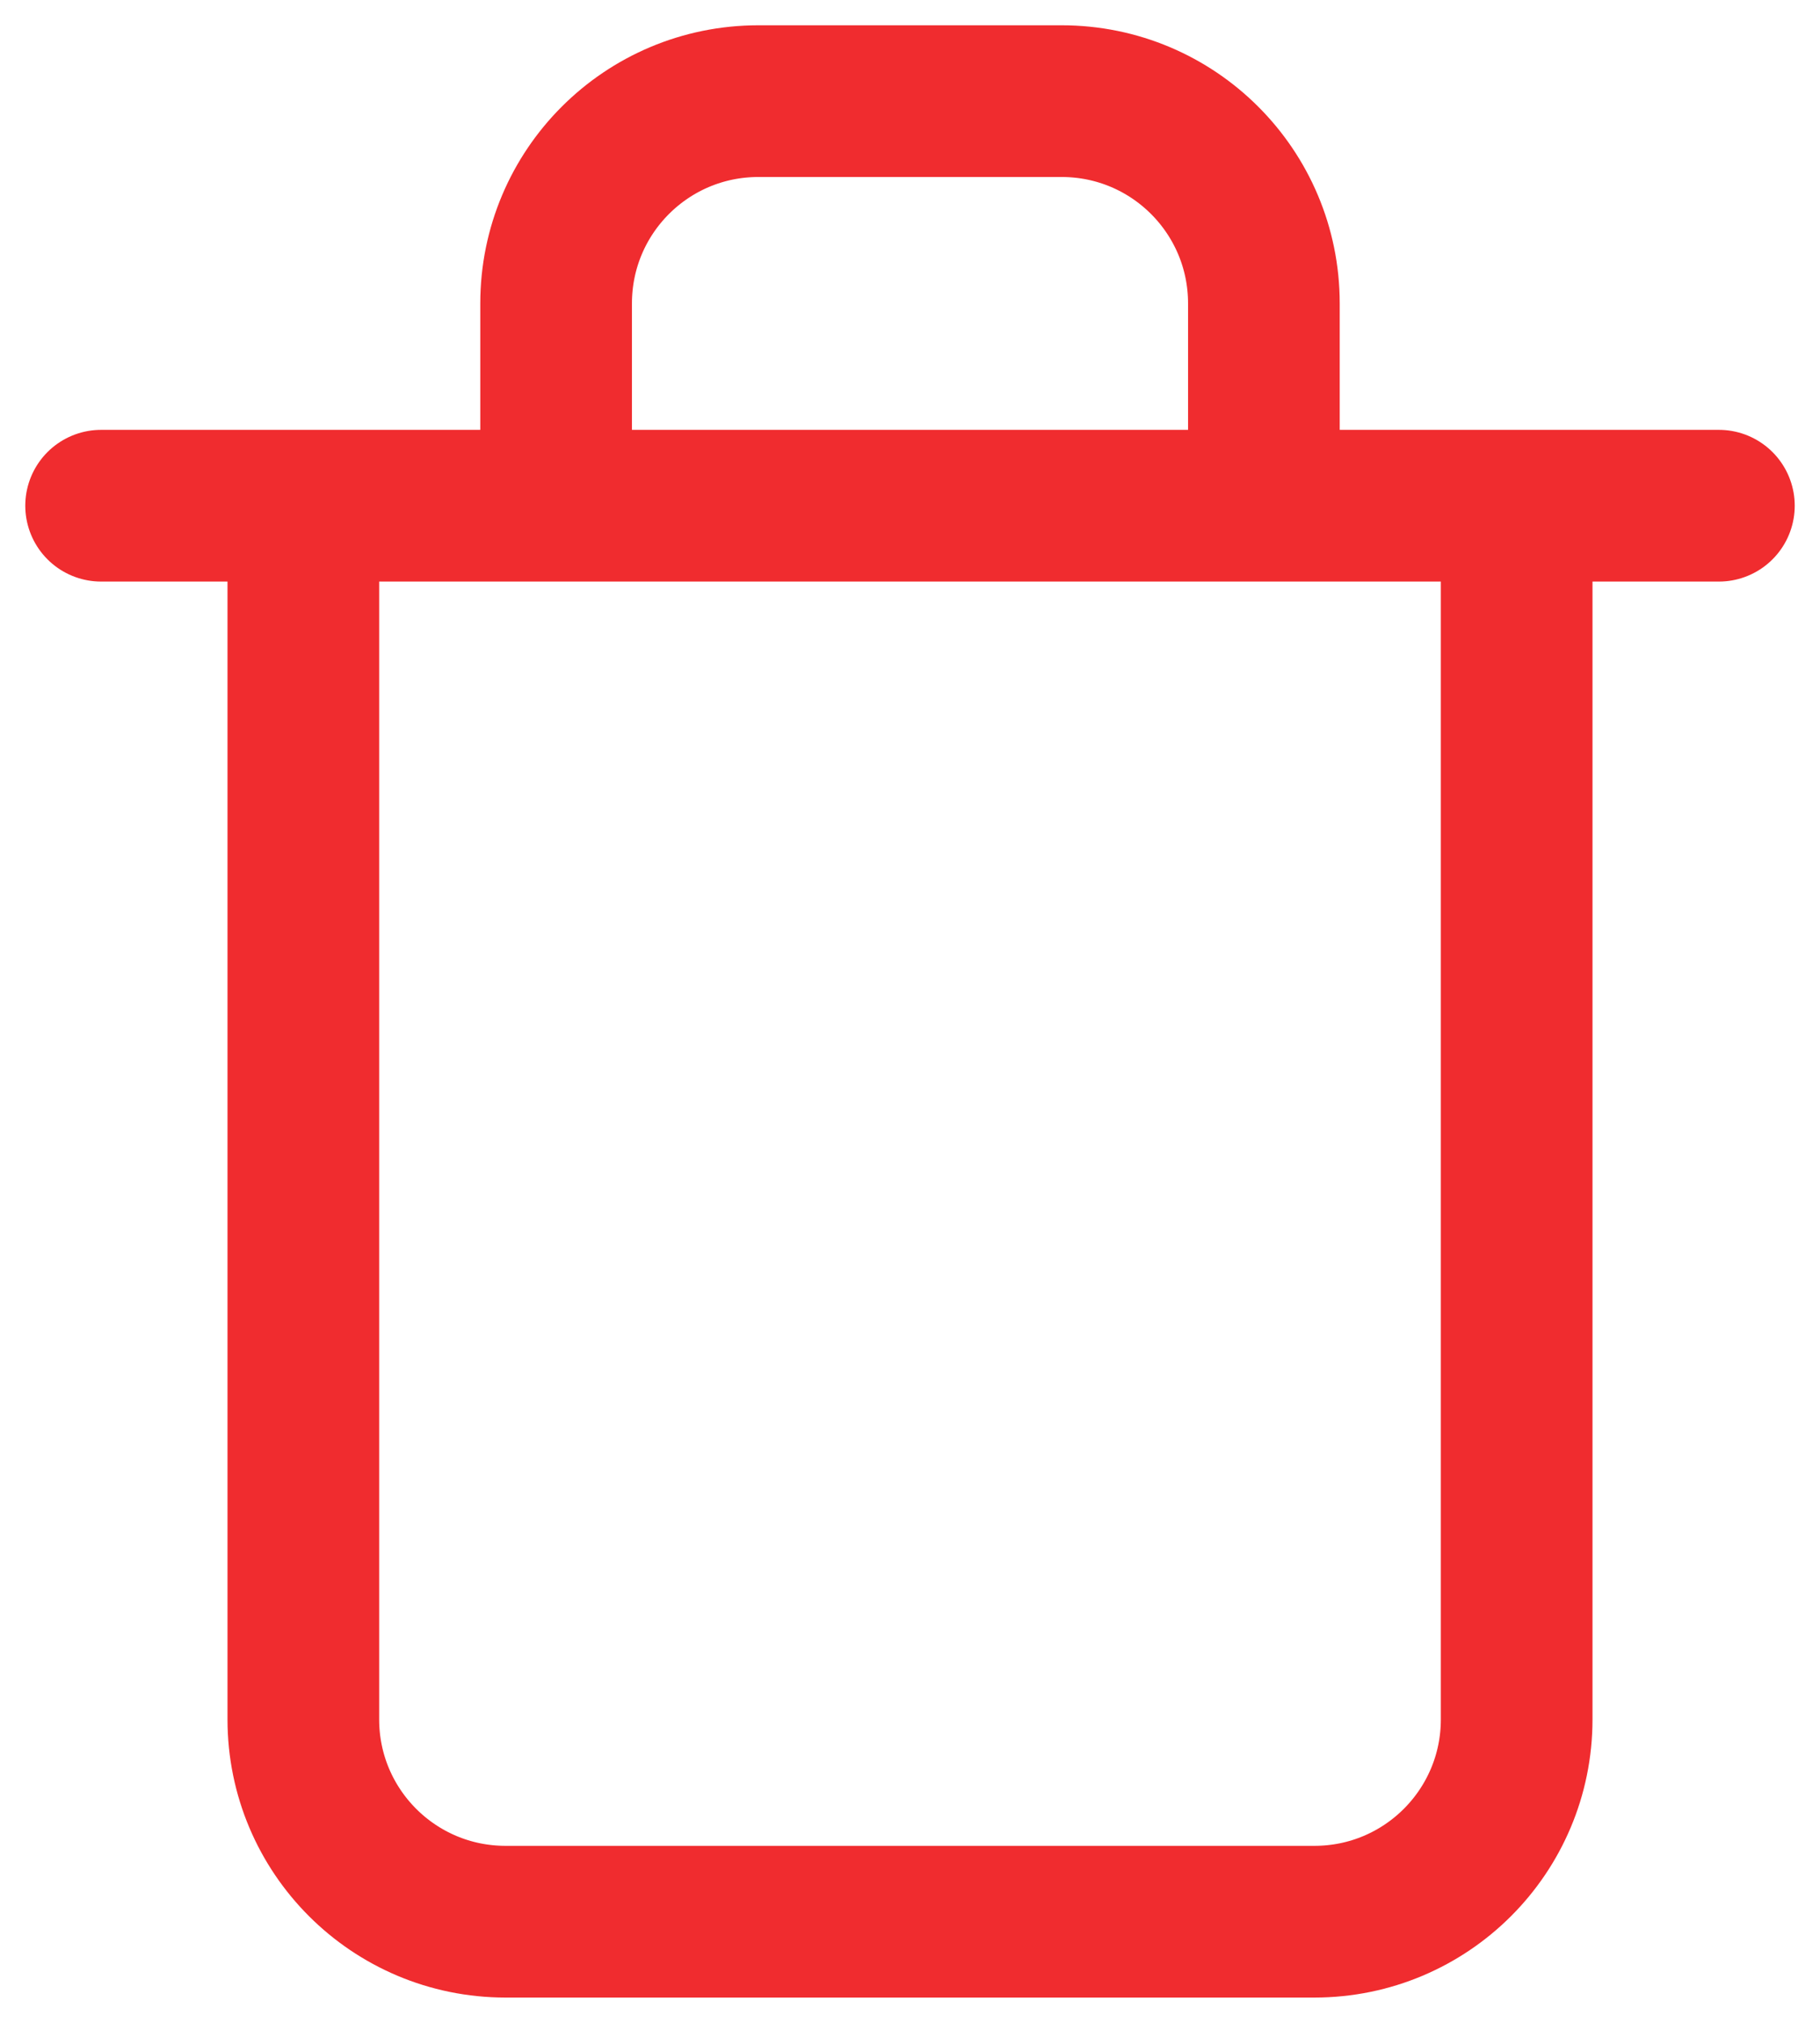 <svg xmlns="http://www.w3.org/2000/svg" width="18" height="20" viewBox="0 0 18 20" fill="none">
    <path d="M1 5H5.5M17 5H12.5M12.5 5H15V17C15 18.105 14.105 19 13 19H5C3.895 19 3 18.105 3 17V5H5.5M12.5 5H5.5M12.5 5V3V3C12.5 1.895 11.605 1 10.5 1H7.5C6.395 1 5.5 1.895 5.5 3V5" stroke="#F02C2F" stroke-width="1.5" stroke-linecap="round"/>
</svg>